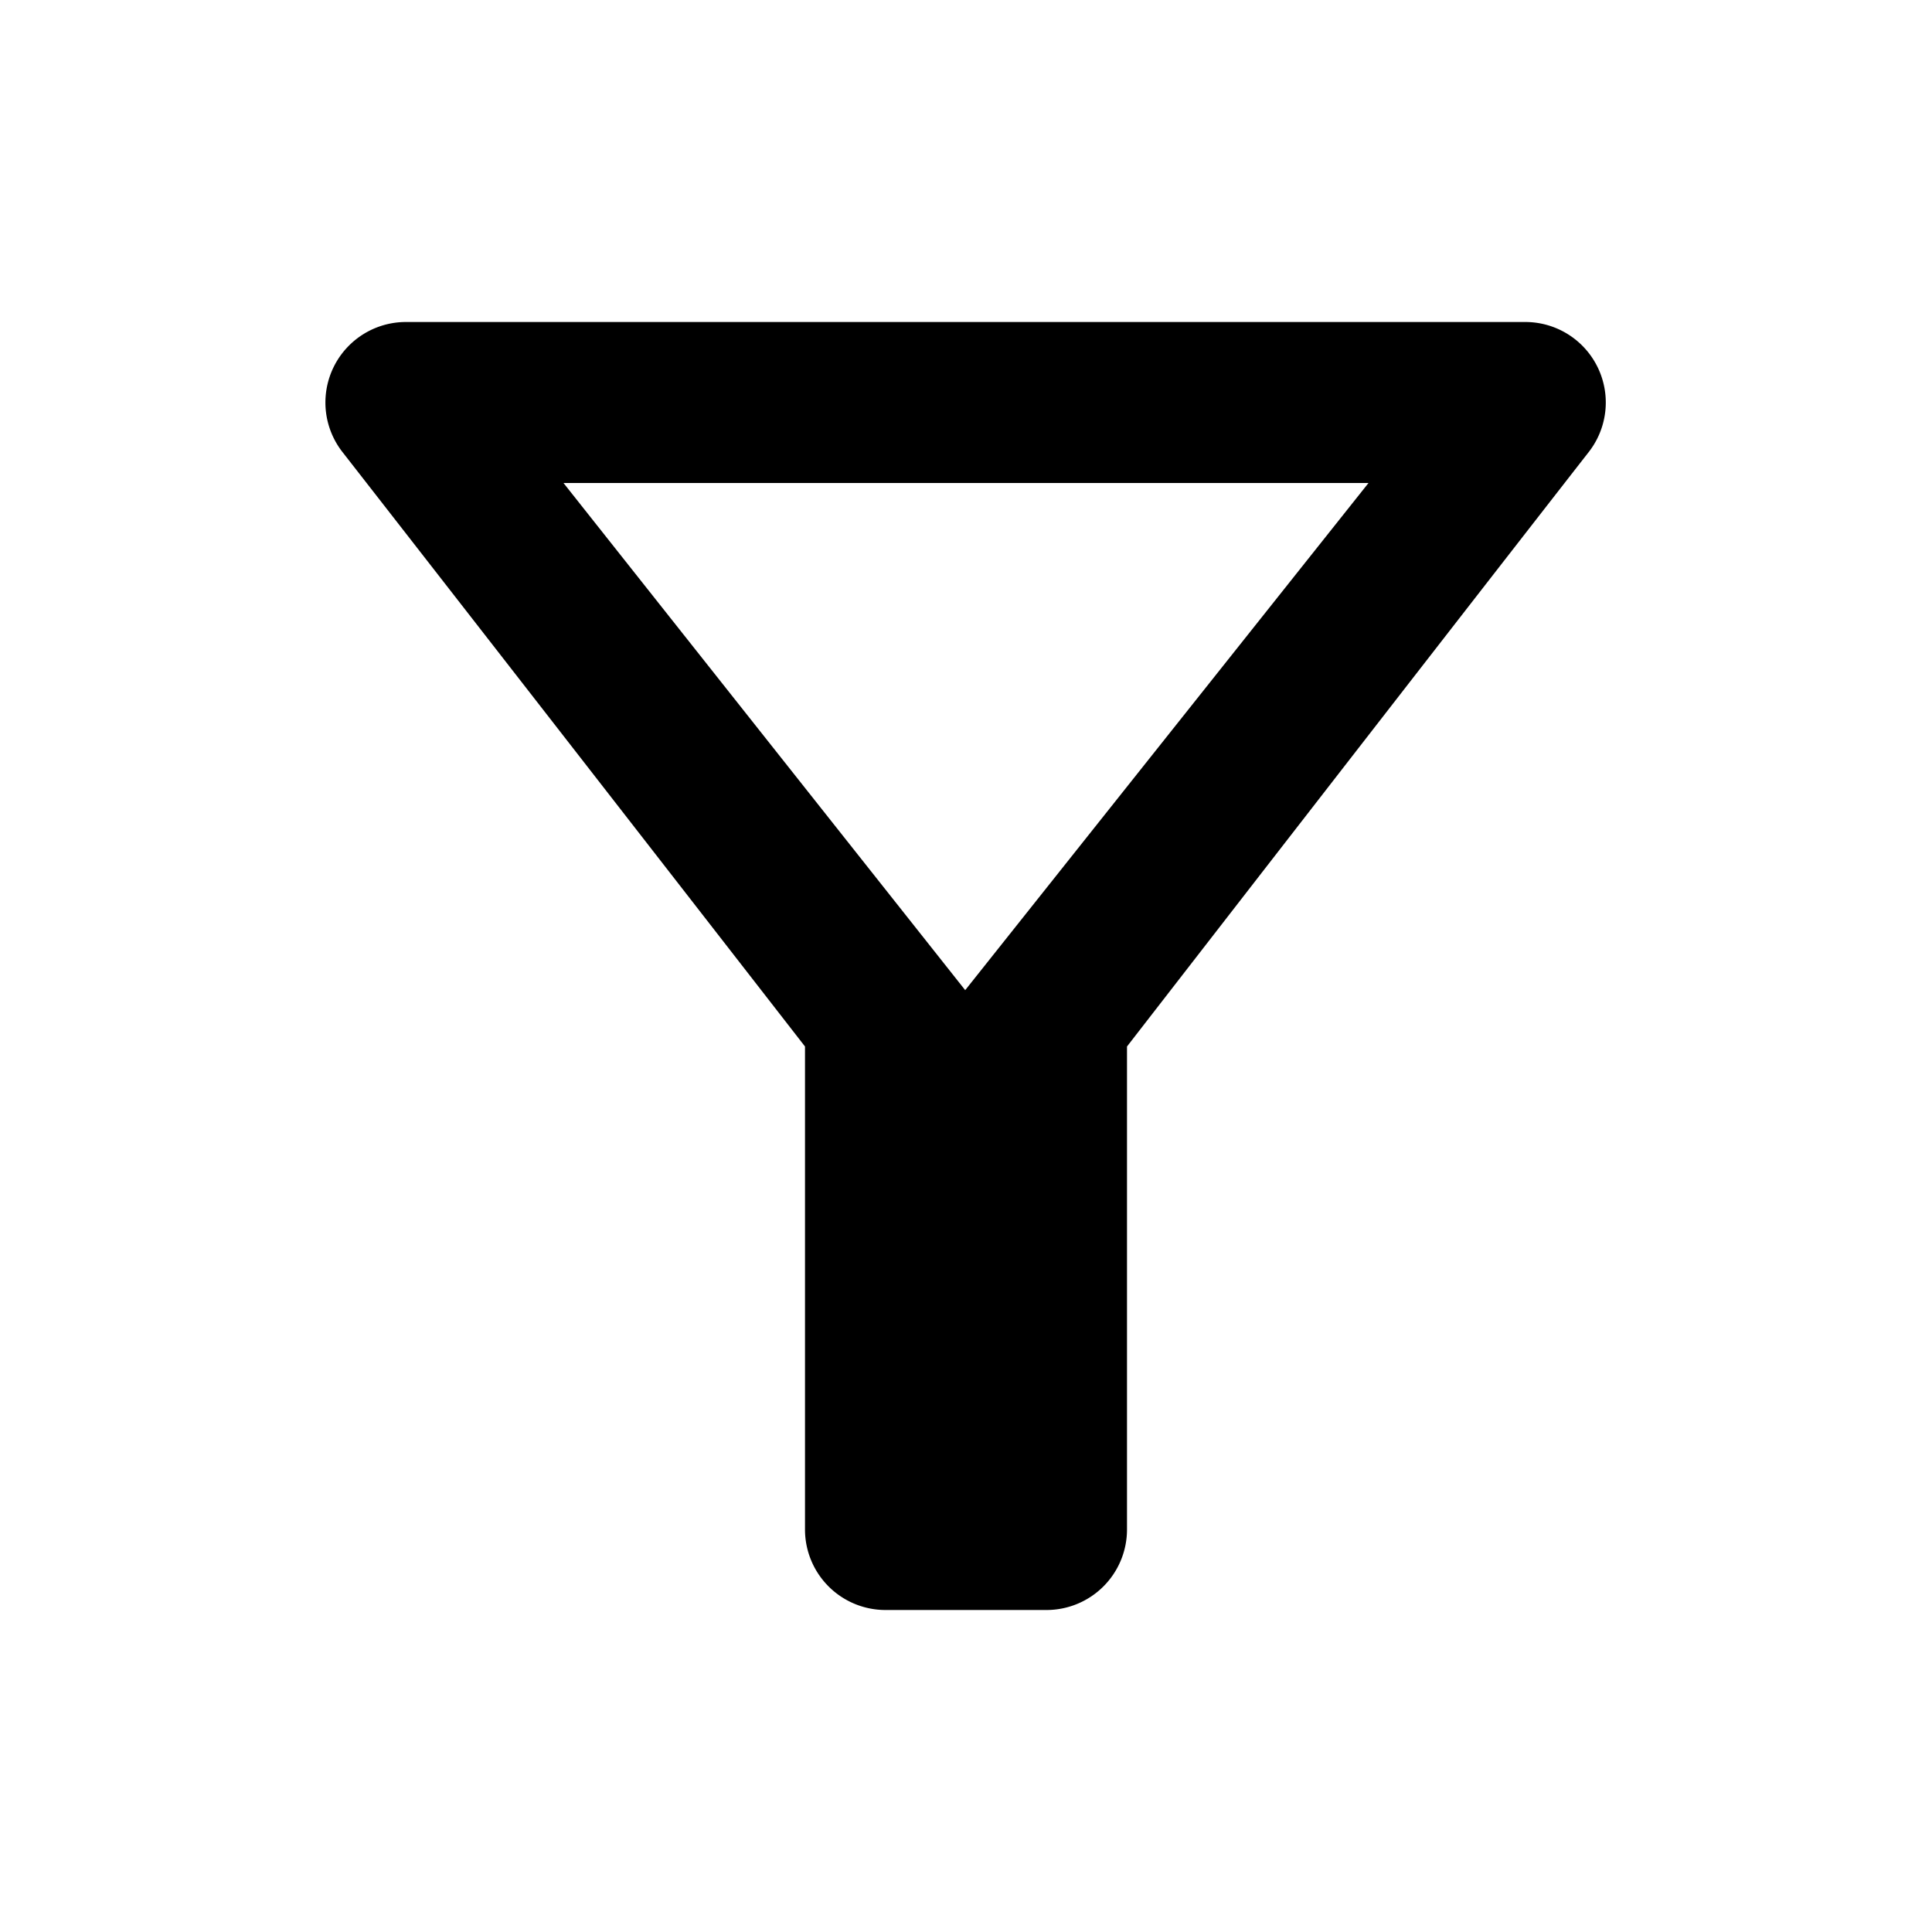 <svg xmlns="http://www.w3.org/2000/svg" width="24" height="24" viewBox="0 0 24 24"><path d="M0,0H24m0,24H0" fill="none"/><path d="M7,6H17l-5.01,6.3ZM4.25,5.61C6.27,8.2,10,13,10,13v6a1,1,0,0,0,1,1h2a1,1,0,0,0,1-1V13s3.72-4.8,5.74-7.39A1,1,0,0,0,18.95,4H5.04A1,1,0,0,0,4.25,5.61Z"/><path d="M0,0H24V24H0Z" fill="none"/></svg>
